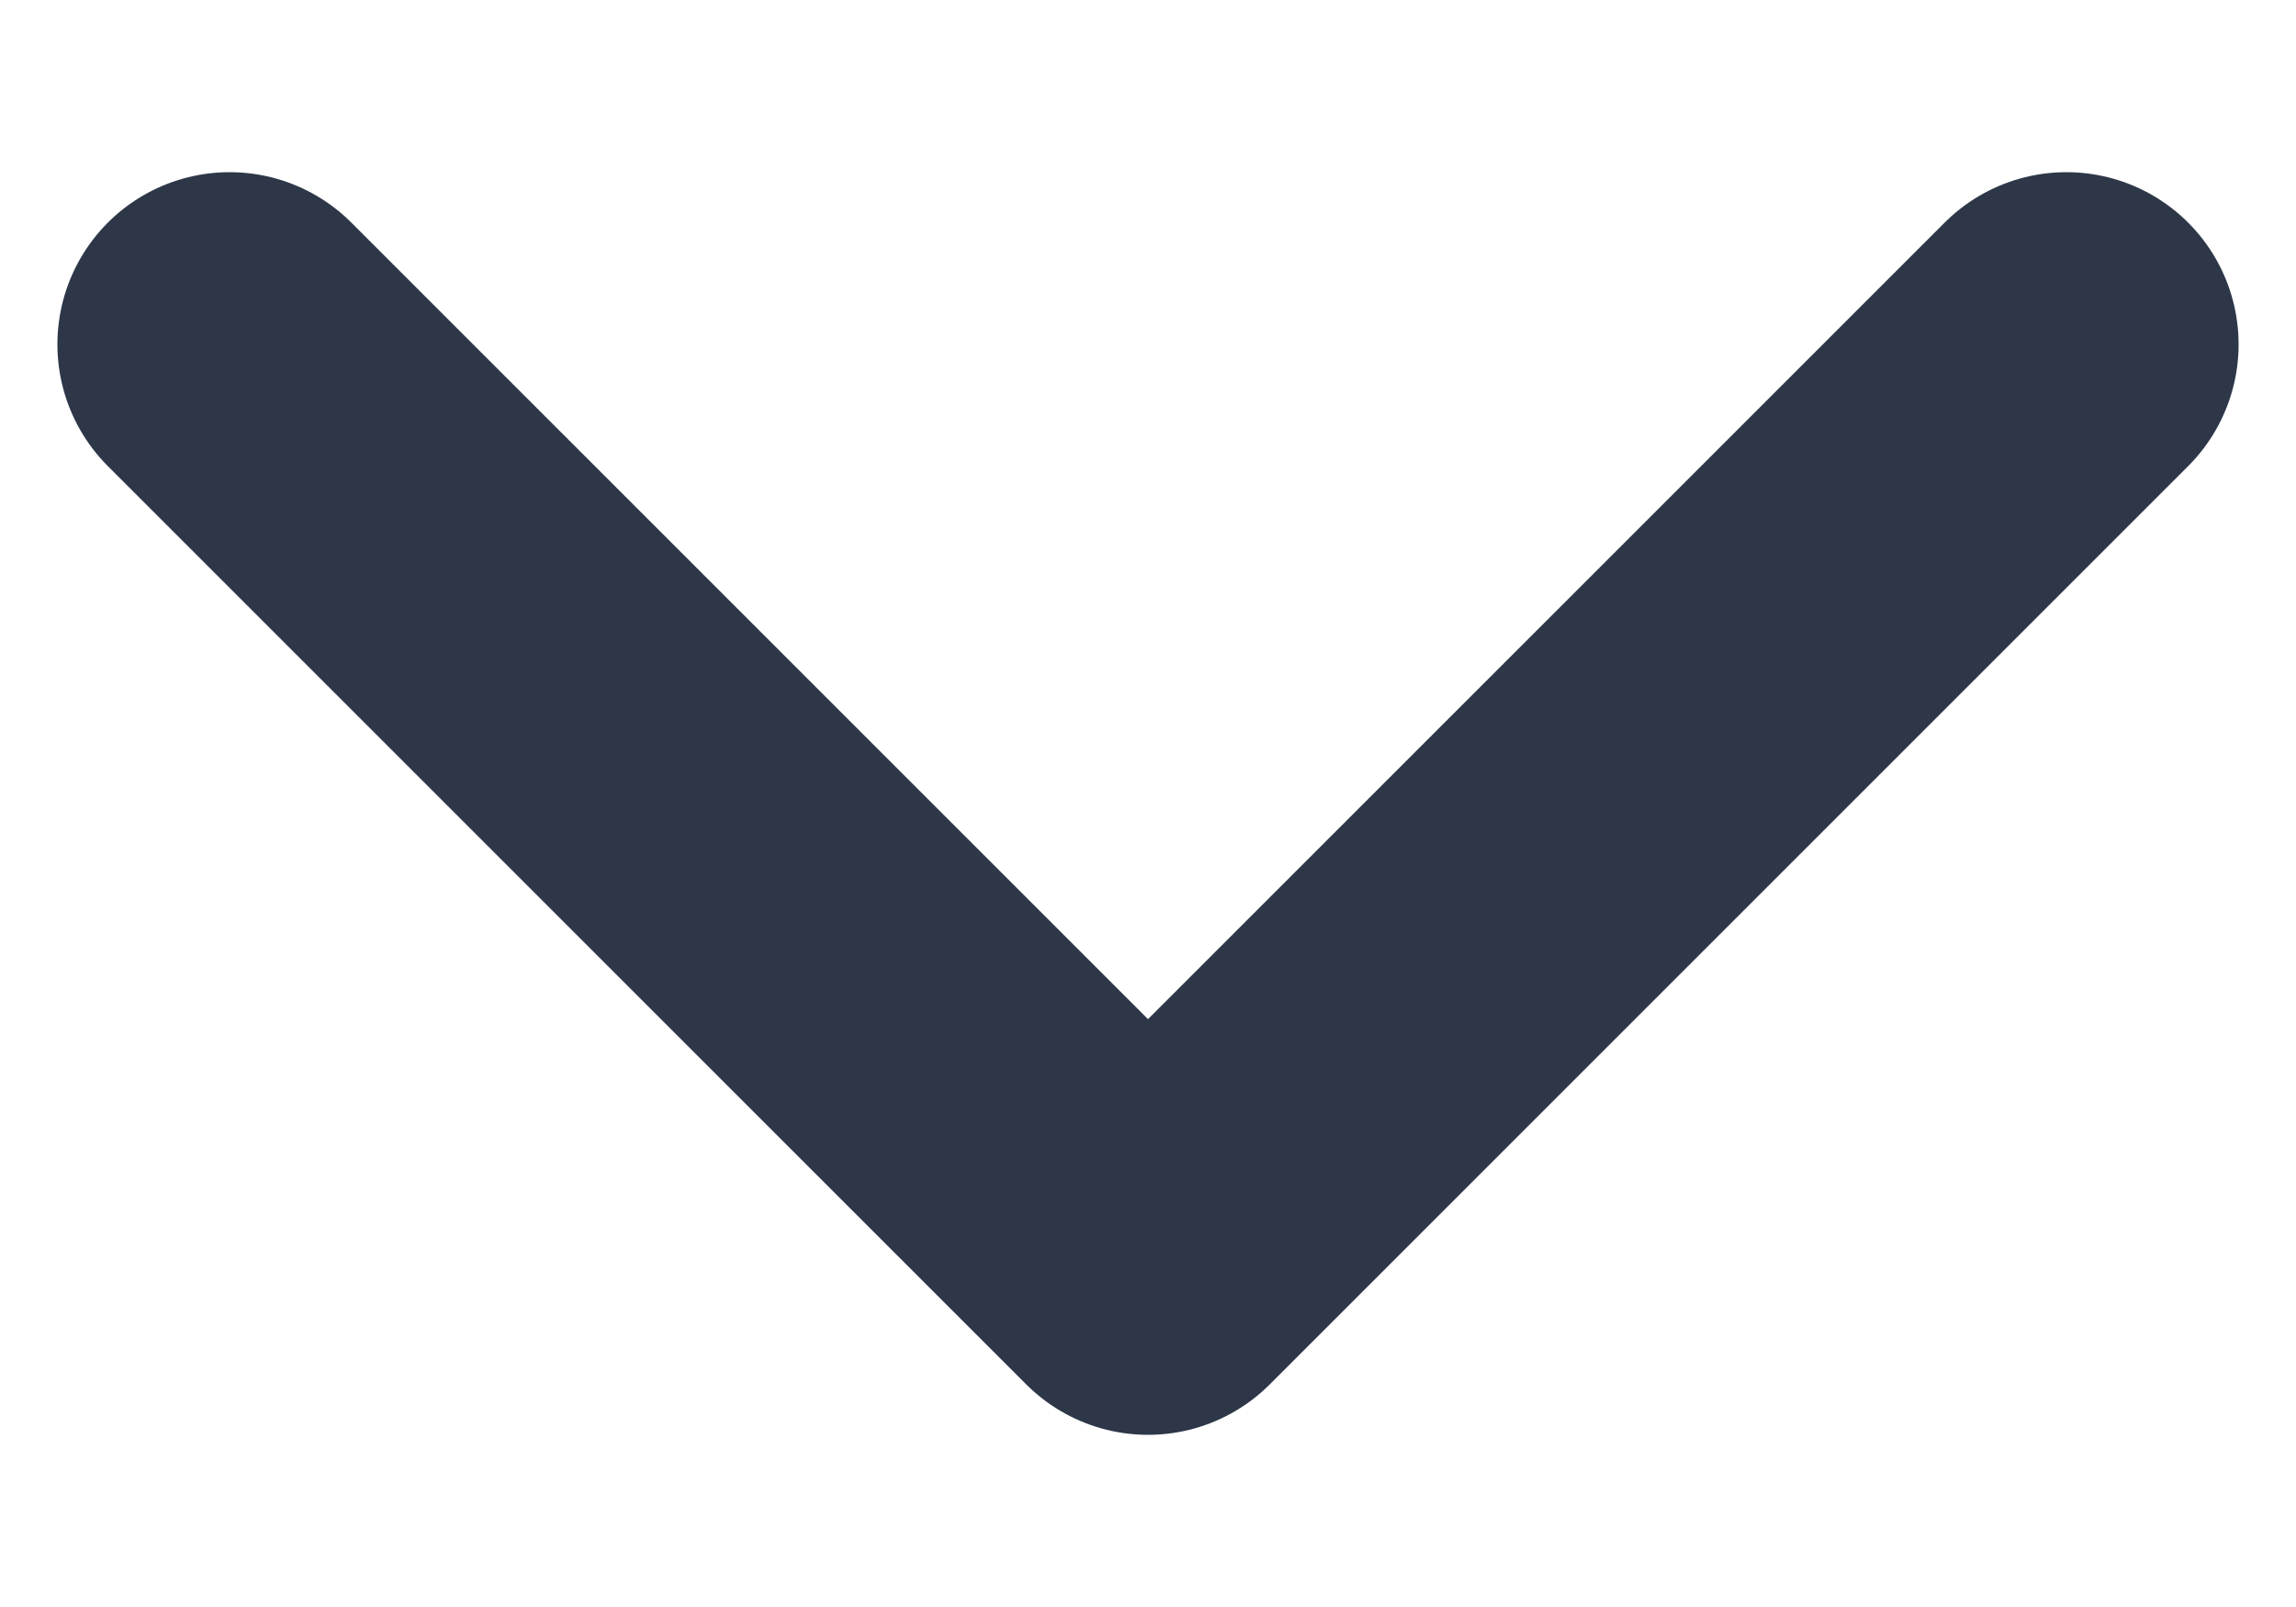 <svg width="10" height="7" viewBox="0 0 10 7" fill="none" xmlns="http://www.w3.org/2000/svg">
<path d="M9 1.5L5 5.5L1 1.5" stroke="#2D3748" stroke-width="1.5" stroke-linecap="round" stroke-linejoin="round"/>
</svg>
